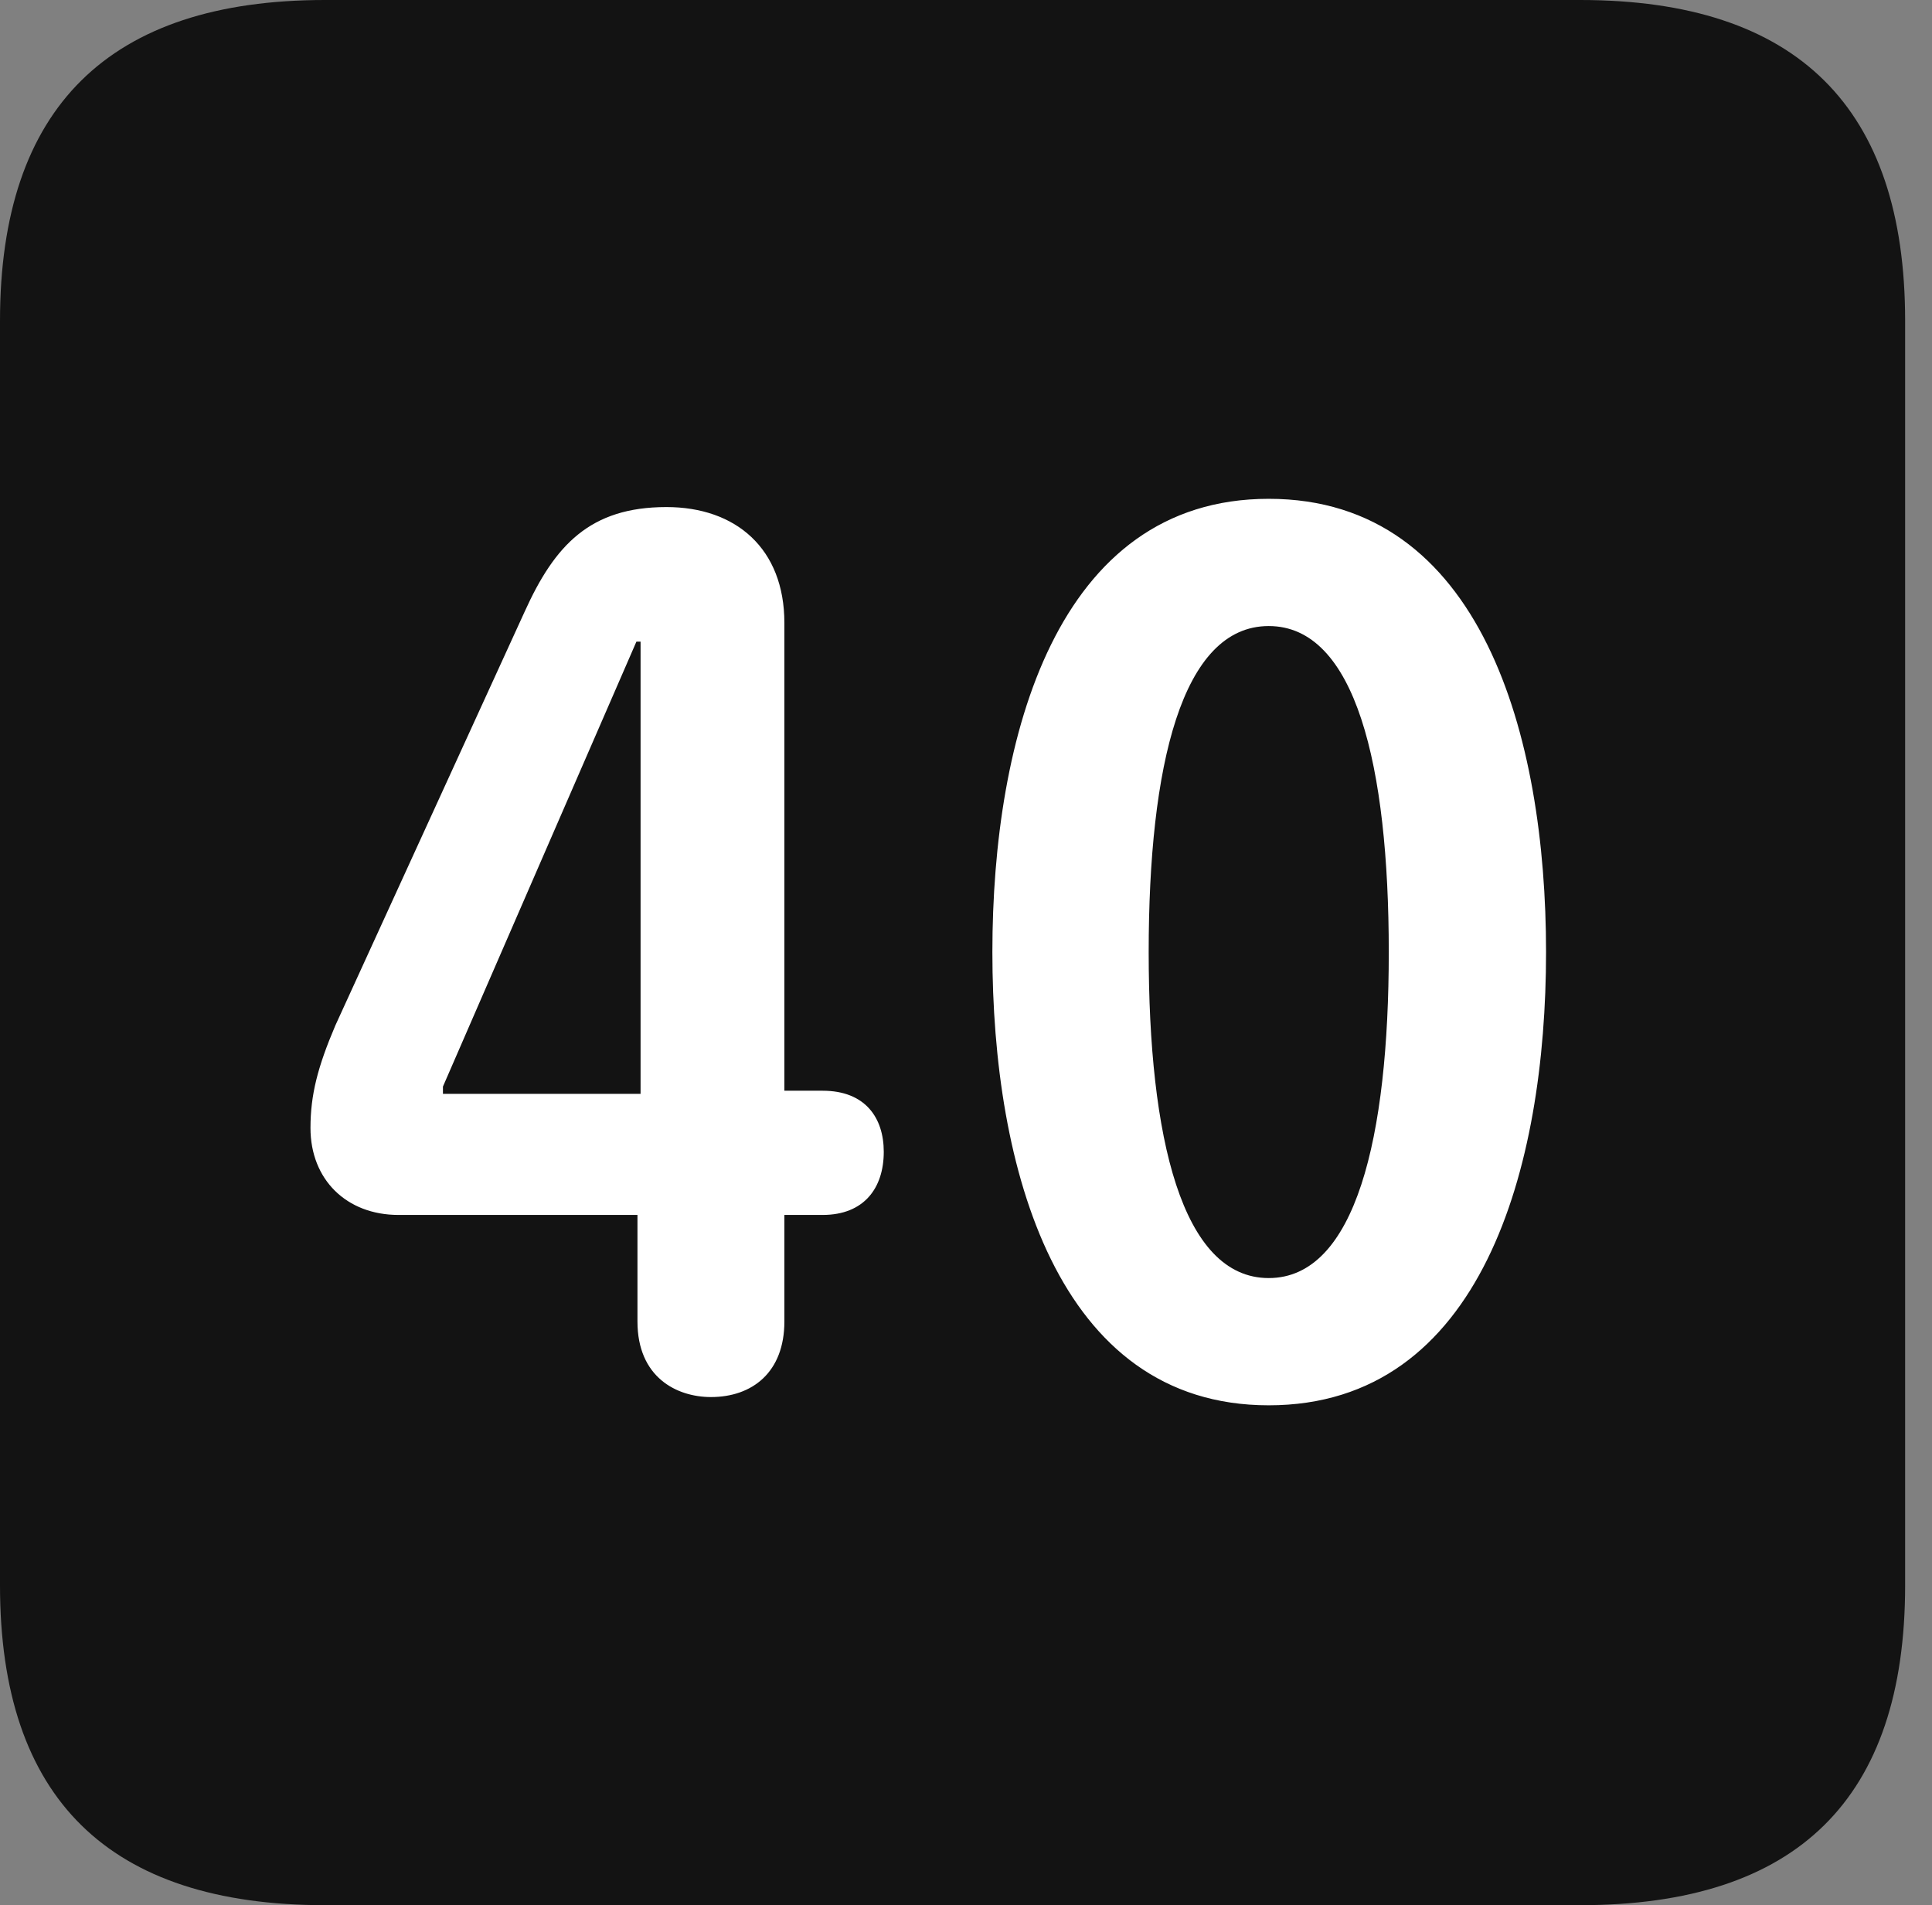 <?xml version="1.0" encoding="UTF-8"?>
<!--Generator: Apple Native CoreSVG 326-->
<!DOCTYPE svg
PUBLIC "-//W3C//DTD SVG 1.1//EN"
       "http://www.w3.org/Graphics/SVG/1.1/DTD/svg11.dtd">
<svg version="1.1" xmlns="http://www.w3.org/2000/svg" xmlns:xlink="http://www.w3.org/1999/xlink" viewBox="0 0 25.525 25.17">
 <rect x="0" y="0" width="25.525" height="25.17" fill="#808080" stroke="none"/>
 <g>
  <rect height="25.17" opacity="0" width="25.525" x="0" y="0"/>
  <path d="M4.293 25.17L20.877 25.17C23.748 25.17 25.17 23.762 25.17 20.945L25.17 4.238C25.17 1.422 23.748 0 20.877 0L4.293 0C1.436 0 0 1.422 0 4.238L0 20.945C0 23.762 1.436 25.17 4.293 25.17Z" fill="black" fill-opacity="0.85"/>
  <path d="M9.393 18.457C8.941 18.457 8.422 18.197 8.422 17.459L8.422 16.051L5.264 16.051C4.58 16.051 4.102 15.586 4.102 14.902C4.102 14.465 4.197 14.096 4.43 13.549L6.932 8.08C7.328 7.205 7.793 6.699 8.805 6.699C9.721 6.699 10.363 7.246 10.363 8.23L10.363 14.41L10.869 14.41C11.43 14.41 11.676 14.766 11.676 15.217C11.676 15.695 11.416 16.051 10.869 16.051L10.363 16.051L10.363 17.459C10.363 18.129 9.939 18.457 9.393 18.457ZM8.463 14.451L8.463 8.477L8.408 8.477L5.852 14.355L5.852 14.451ZM16.762 18.566C13.959 18.566 13.111 15.422 13.111 12.578C13.111 9.734 13.959 6.59 16.762 6.59C19.578 6.59 20.426 9.734 20.426 12.578C20.426 15.422 19.578 18.566 16.762 18.566ZM16.762 16.885C17.91 16.885 18.348 15.025 18.348 12.578C18.348 10.117 17.91 8.271 16.762 8.271C15.613 8.271 15.176 10.117 15.176 12.578C15.176 15.025 15.613 16.885 16.762 16.885Z" fill="white"/>
 </g>
</svg>

